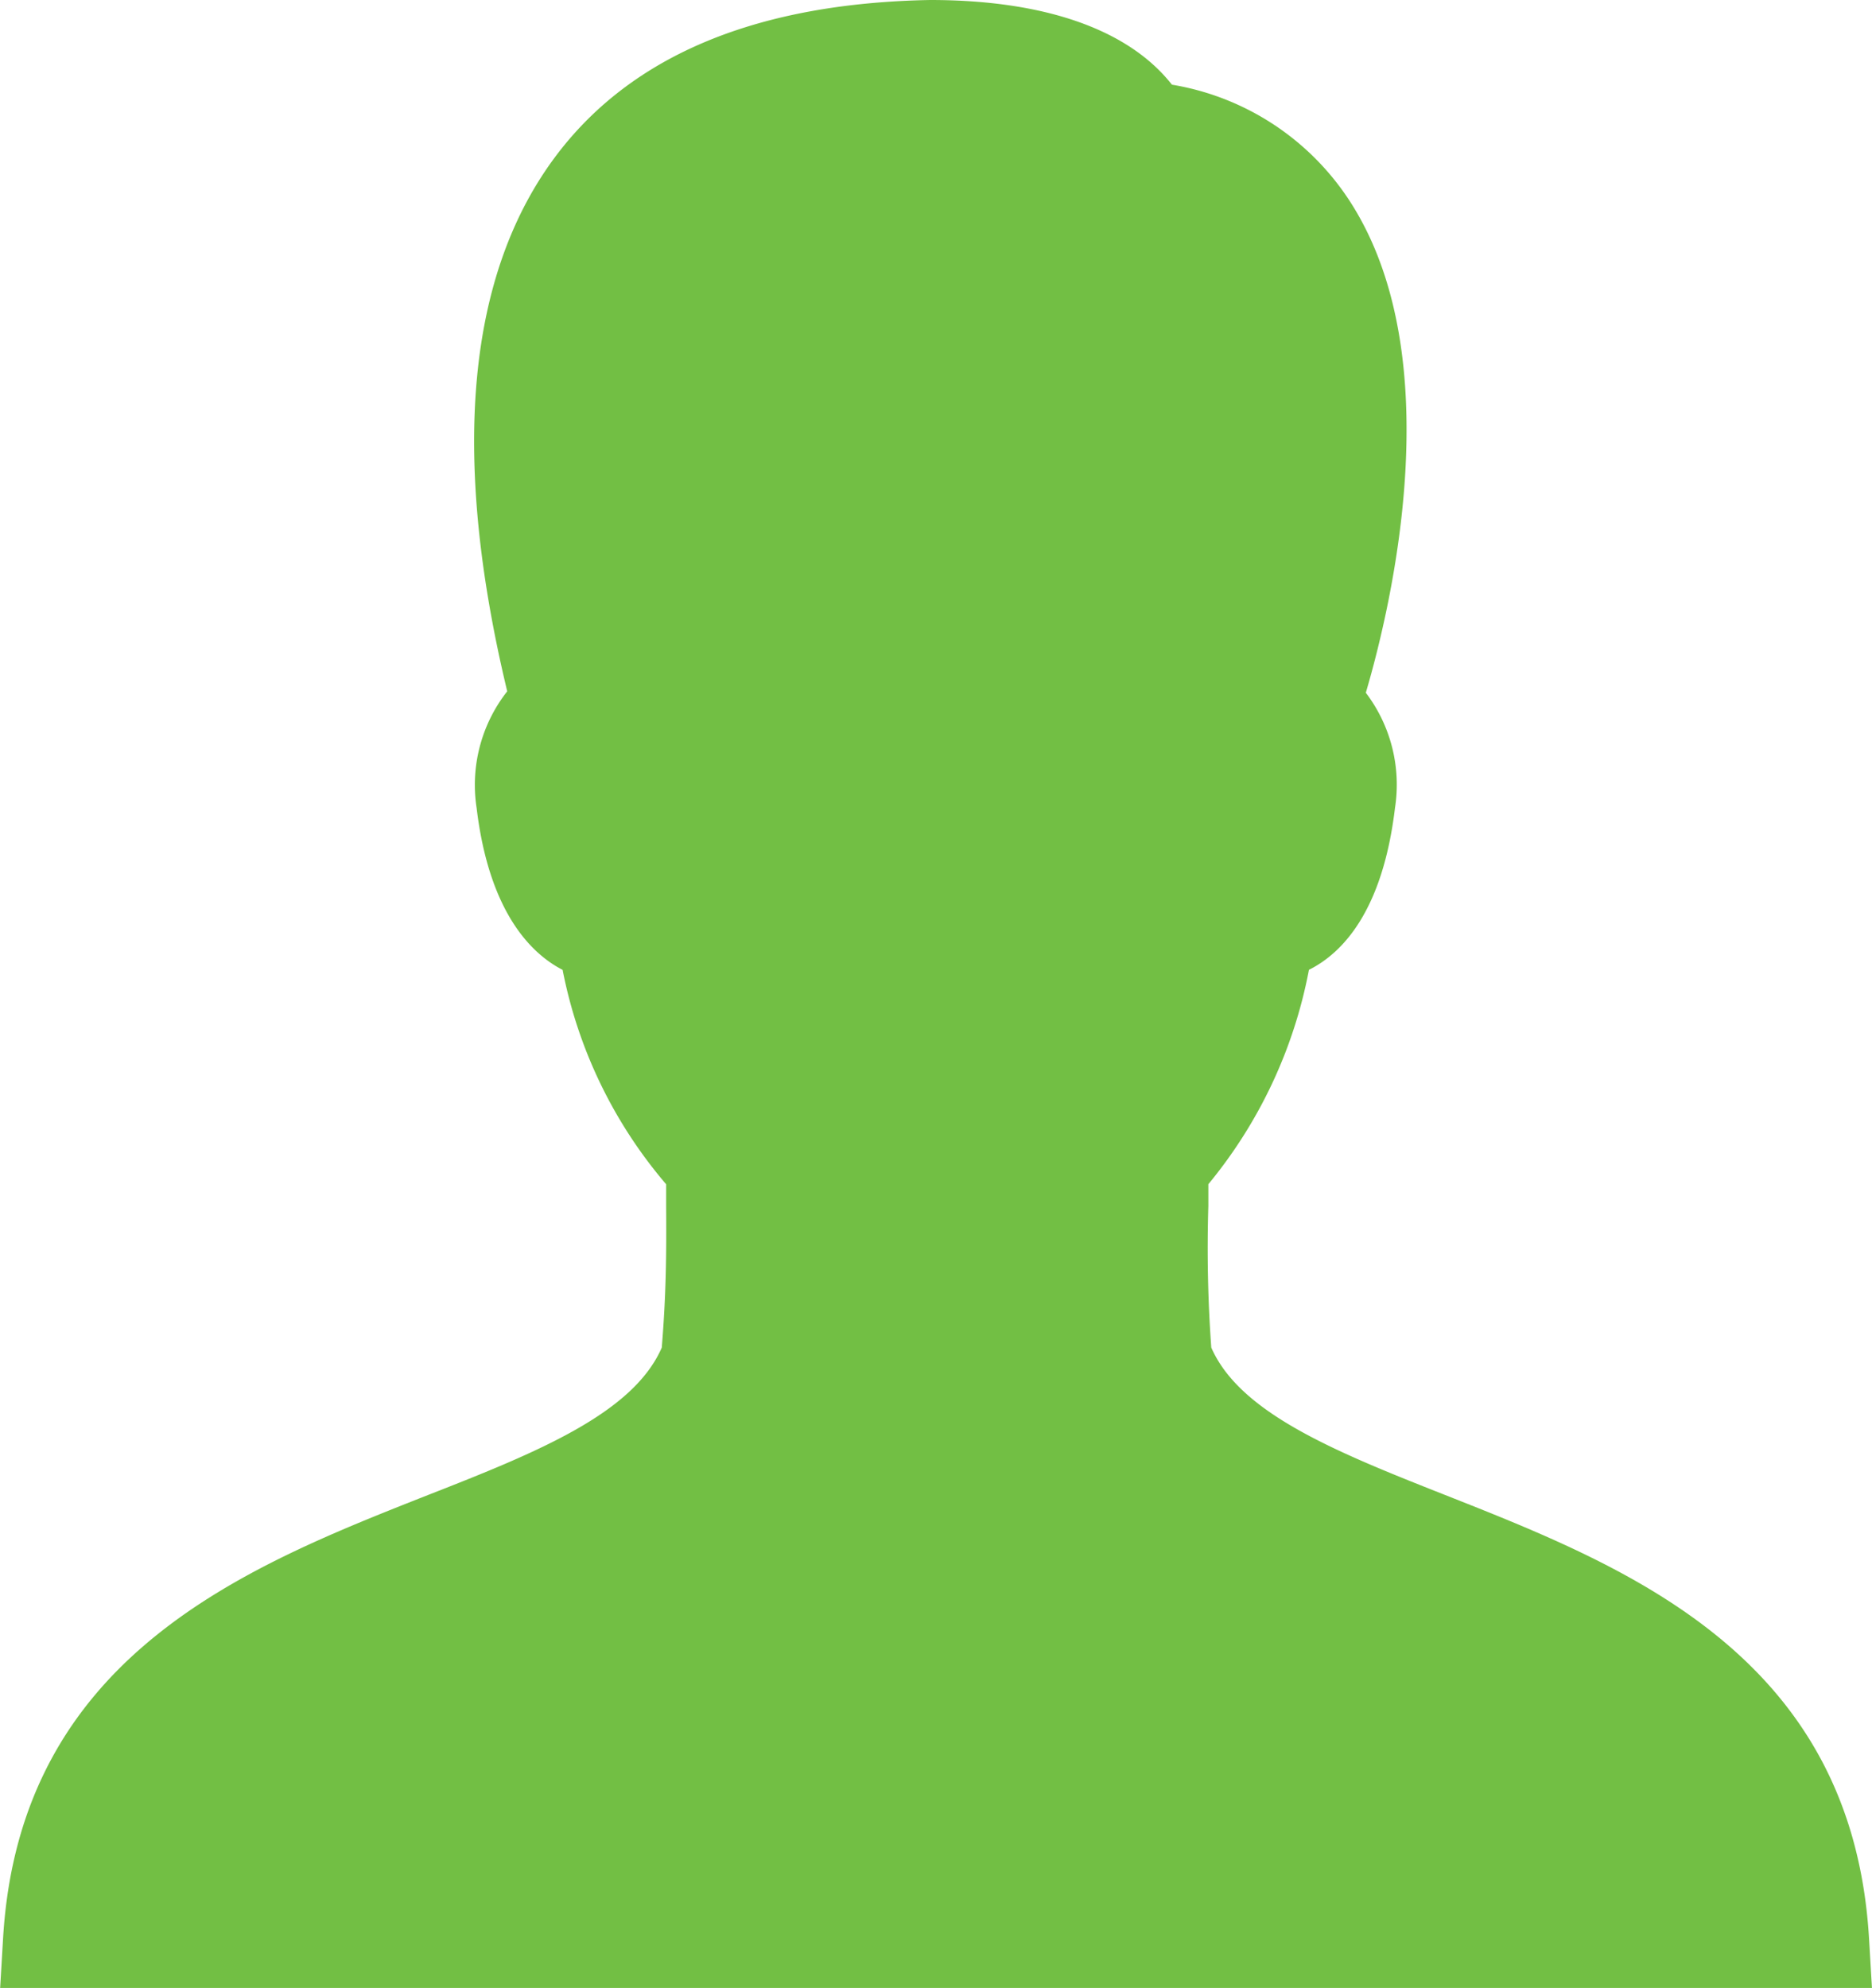 <svg xmlns="http://www.w3.org/2000/svg" width="37.682" height="40" viewBox="0 0 37.682 40"><path d="M23.661,7.406c-3.457.064-5.98,1.092-7.513,3.111-1.815,2.392-2.146,6.034-1,10.8a3.049,3.049,0,0,0-.616,2.348c.247,2.06,1.07,2.917,1.731,3.257a9.4,9.4,0,0,0,2.084,4.314v.44c.007.952,0,1.78-.088,2.847-.575,1.32-2.489,2.1-4.7,2.964C9.9,38.93,5.338,40.713,5,46.408l-.059,1H42.619l-.059-1c-.342-5.7-4.884-7.478-8.54-8.922-2.2-.868-4.122-1.644-4.7-2.964a27.741,27.741,0,0,1-.059-2.847v-.44a9.573,9.573,0,0,0,2.025-4.314c.679-.339,1.484-1.187,1.732-3.257a3.056,3.056,0,0,0-.587-2.318c.546-1.858,1.661-6.7-.264-9.8a5.3,5.3,0,0,0-3.639-2.436C27.646,7.988,25.944,7.406,23.661,7.406Z" transform="translate(-4.938 -7.406)" fill="#72bf44"/></svg>